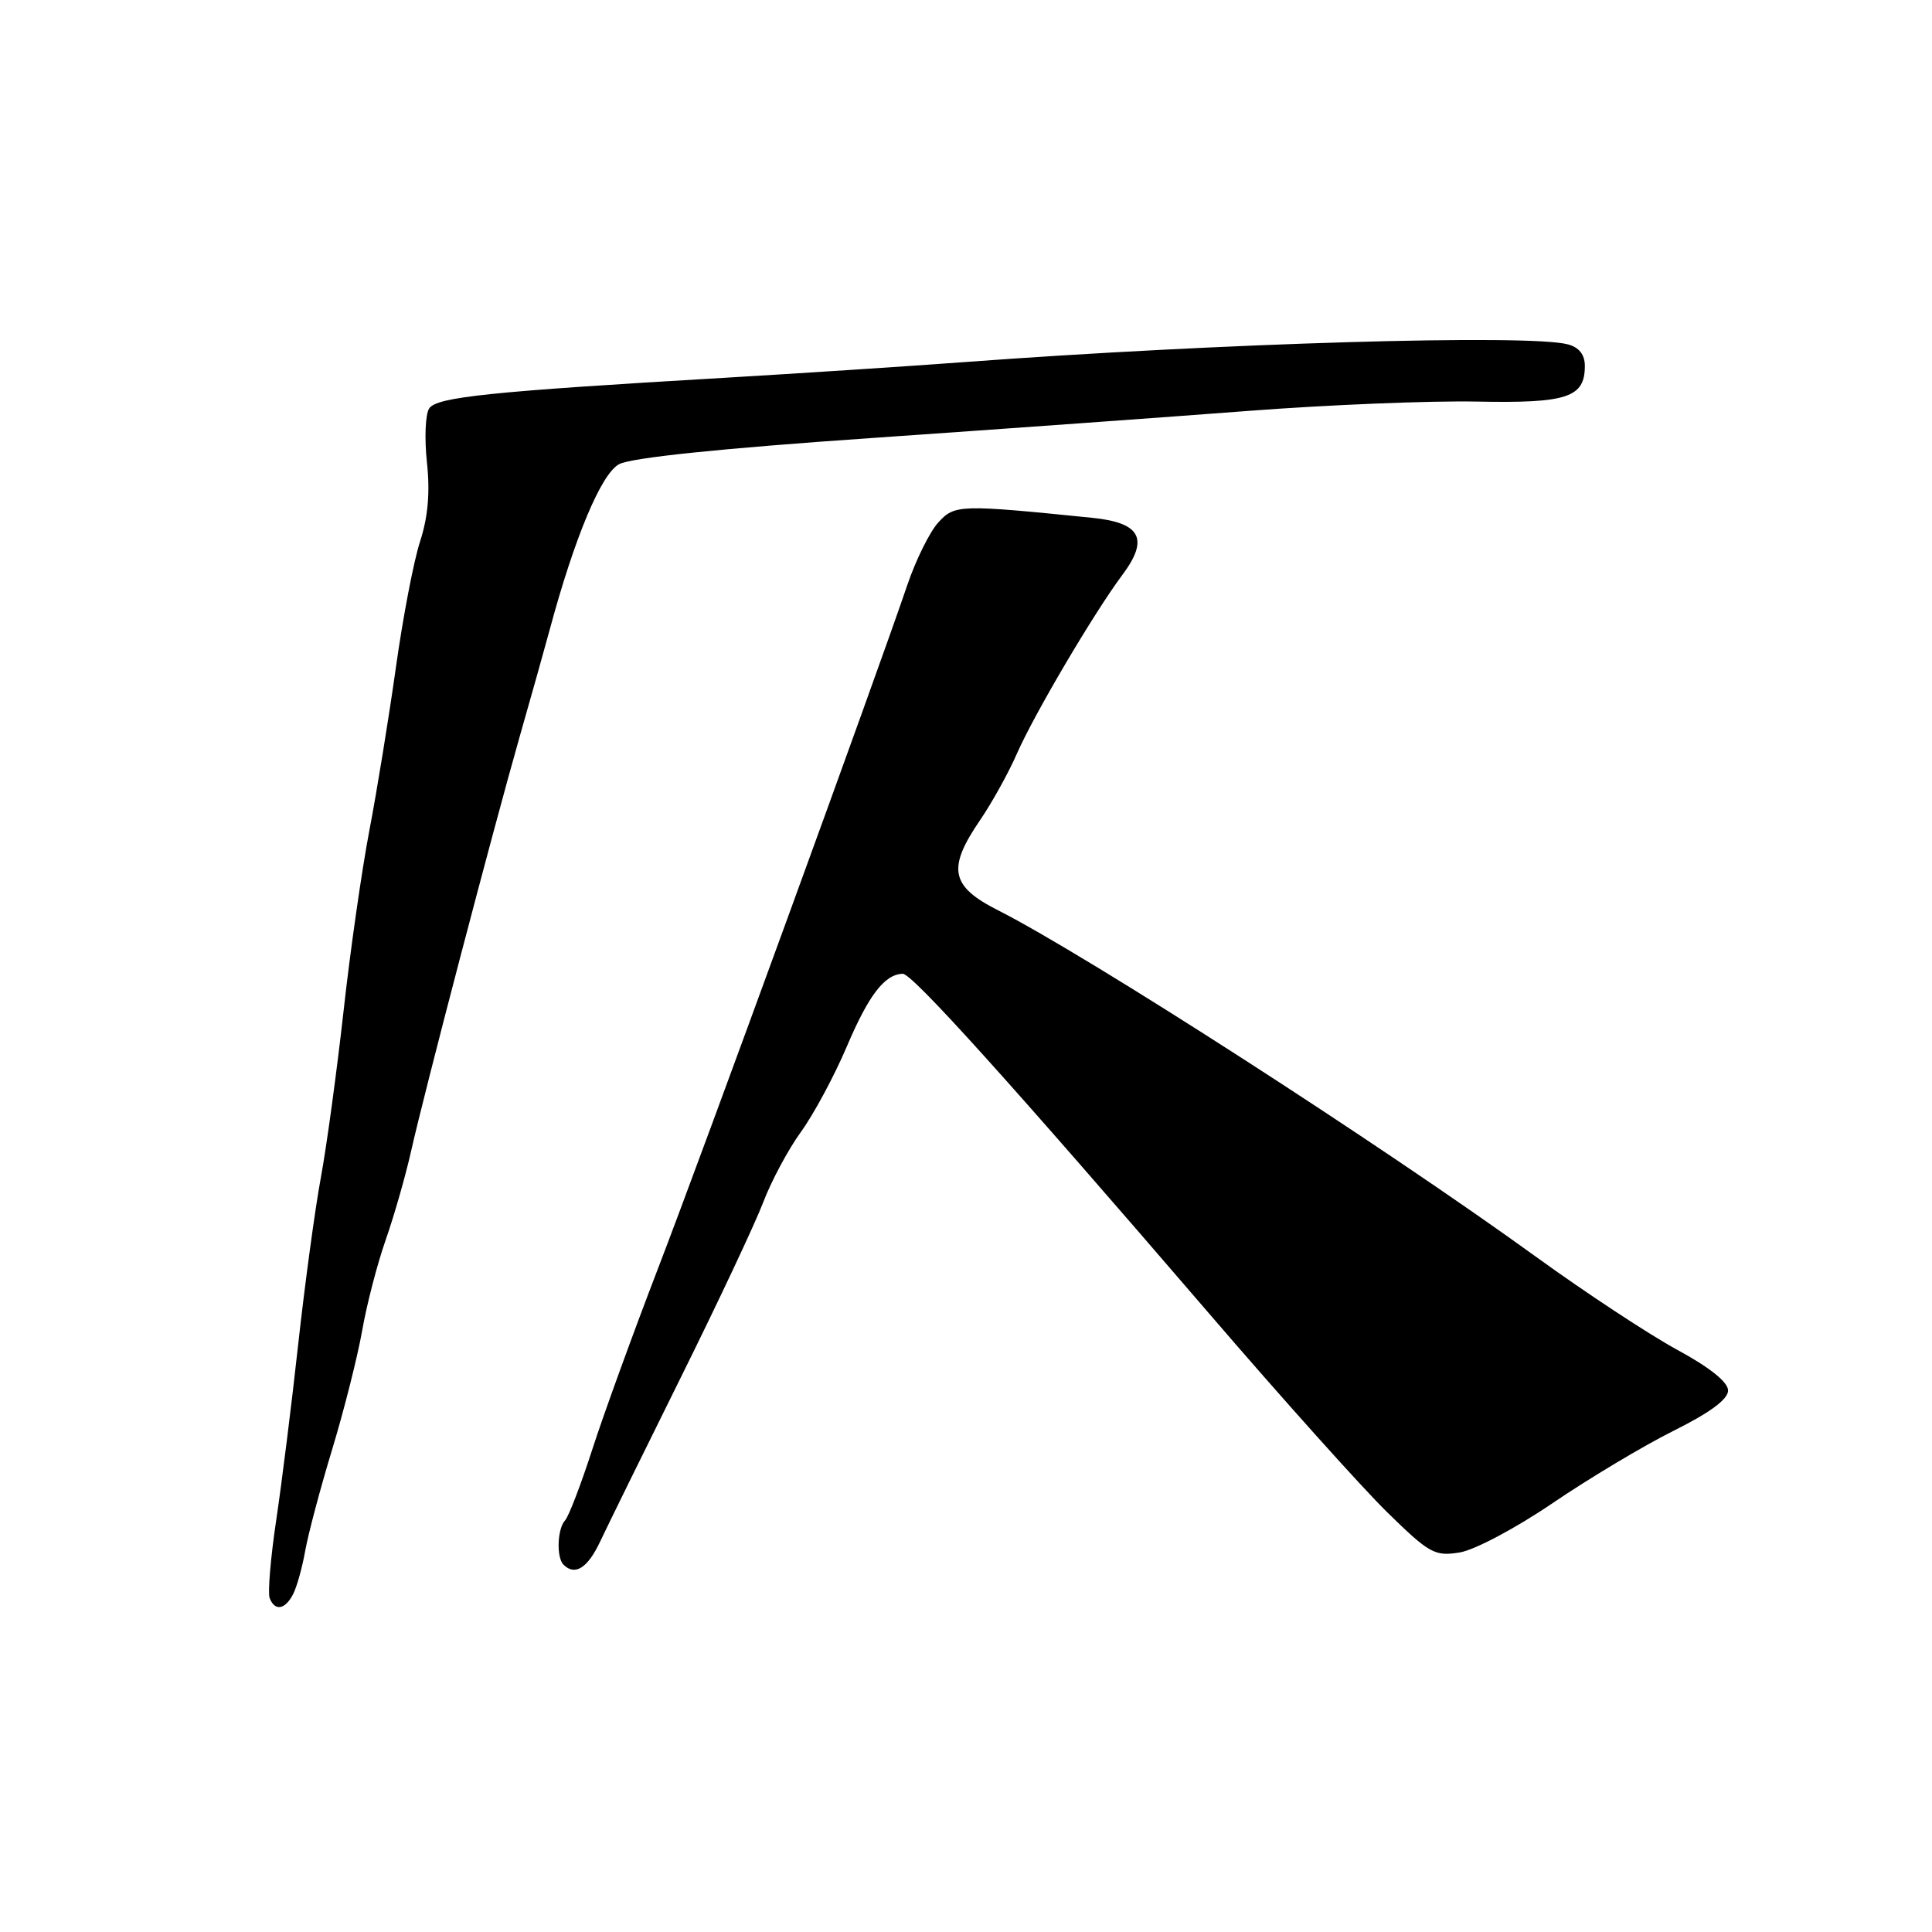 <?xml version="1.0" encoding="UTF-8" standalone="no"?>
<!DOCTYPE svg PUBLIC "-//W3C//DTD SVG 1.1//EN" "http://www.w3.org/Graphics/SVG/1.1/DTD/svg11.dtd" >
<svg xmlns="http://www.w3.org/2000/svg" xmlns:xlink="http://www.w3.org/1999/xlink" version="1.1" viewBox="0 0 256 256">
 <g >
 <path fill="currentColor"
d=" M 38.83 211.25 C 39.33 210.29 40.05 207.70 40.44 205.50 C 40.83 203.30 42.44 197.22 44.03 192.00 C 45.61 186.78 47.39 179.71 47.99 176.31 C 48.58 172.91 49.98 167.51 51.10 164.31 C 52.22 161.11 53.74 155.80 54.48 152.50 C 56.23 144.70 65.24 110.31 68.89 97.50 C 70.46 92.00 72.23 85.70 72.82 83.50 C 76.13 71.22 79.66 62.78 82.03 61.51 C 83.63 60.65 95.49 59.42 115.50 58.04 C 132.55 56.86 155.05 55.24 165.50 54.44 C 175.95 53.64 189.51 53.09 195.64 53.21 C 207.66 53.45 210.00 52.68 210.00 48.49 C 210.00 46.99 209.24 46.03 207.75 45.63 C 202.59 44.25 161.54 45.46 127.50 48.00 C 120.35 48.53 106.17 49.46 96.00 50.06 C 64.89 51.88 57.86 52.61 56.87 54.12 C 56.36 54.88 56.23 58.09 56.57 61.25 C 57.00 65.22 56.72 68.49 55.66 71.75 C 54.81 74.36 53.37 81.90 52.45 88.50 C 51.52 95.10 49.95 104.78 48.95 110.00 C 47.95 115.22 46.40 126.03 45.52 134.00 C 44.63 141.97 43.28 151.90 42.51 156.06 C 41.74 160.22 40.40 170.12 39.52 178.06 C 38.65 186.00 37.33 196.55 36.59 201.50 C 35.85 206.45 35.47 211.06 35.73 211.75 C 36.41 213.52 37.77 213.30 38.83 211.25 Z  M 79.53 204.25 C 80.50 202.19 85.31 192.40 90.22 182.50 C 95.13 172.60 100.03 162.18 101.11 159.36 C 102.18 156.53 104.44 152.31 106.13 149.98 C 107.82 147.65 110.56 142.55 112.22 138.64 C 115.12 131.83 117.22 129.10 119.62 129.03 C 120.87 129.00 133.93 143.48 160.17 174.00 C 169.86 185.28 180.51 197.15 183.82 200.39 C 189.41 205.86 190.11 206.24 193.41 205.71 C 195.39 205.39 200.87 202.48 205.73 199.17 C 210.56 195.89 217.76 191.58 221.75 189.59 C 226.61 187.17 228.99 185.40 228.98 184.24 C 228.97 183.13 226.53 181.18 222.23 178.85 C 218.53 176.84 210.10 171.29 203.50 166.51 C 182.95 151.64 144.07 126.61 132.25 120.62 C 125.95 117.44 125.48 115.08 129.86 108.68 C 131.43 106.38 133.64 102.40 134.76 99.83 C 137.06 94.60 144.96 81.22 148.68 76.23 C 152.30 71.41 151.18 69.26 144.70 68.61 C 127.11 66.83 126.49 66.85 124.32 69.24 C 123.19 70.48 121.35 74.20 120.23 77.50 C 116.10 89.66 93.01 152.98 87.22 168.00 C 83.94 176.53 80.01 187.32 78.50 192.00 C 76.99 196.68 75.36 200.93 74.88 201.45 C 73.84 202.57 73.71 206.38 74.67 207.33 C 76.19 208.85 77.87 207.78 79.53 204.25 Z "/>
</g>
</svg>